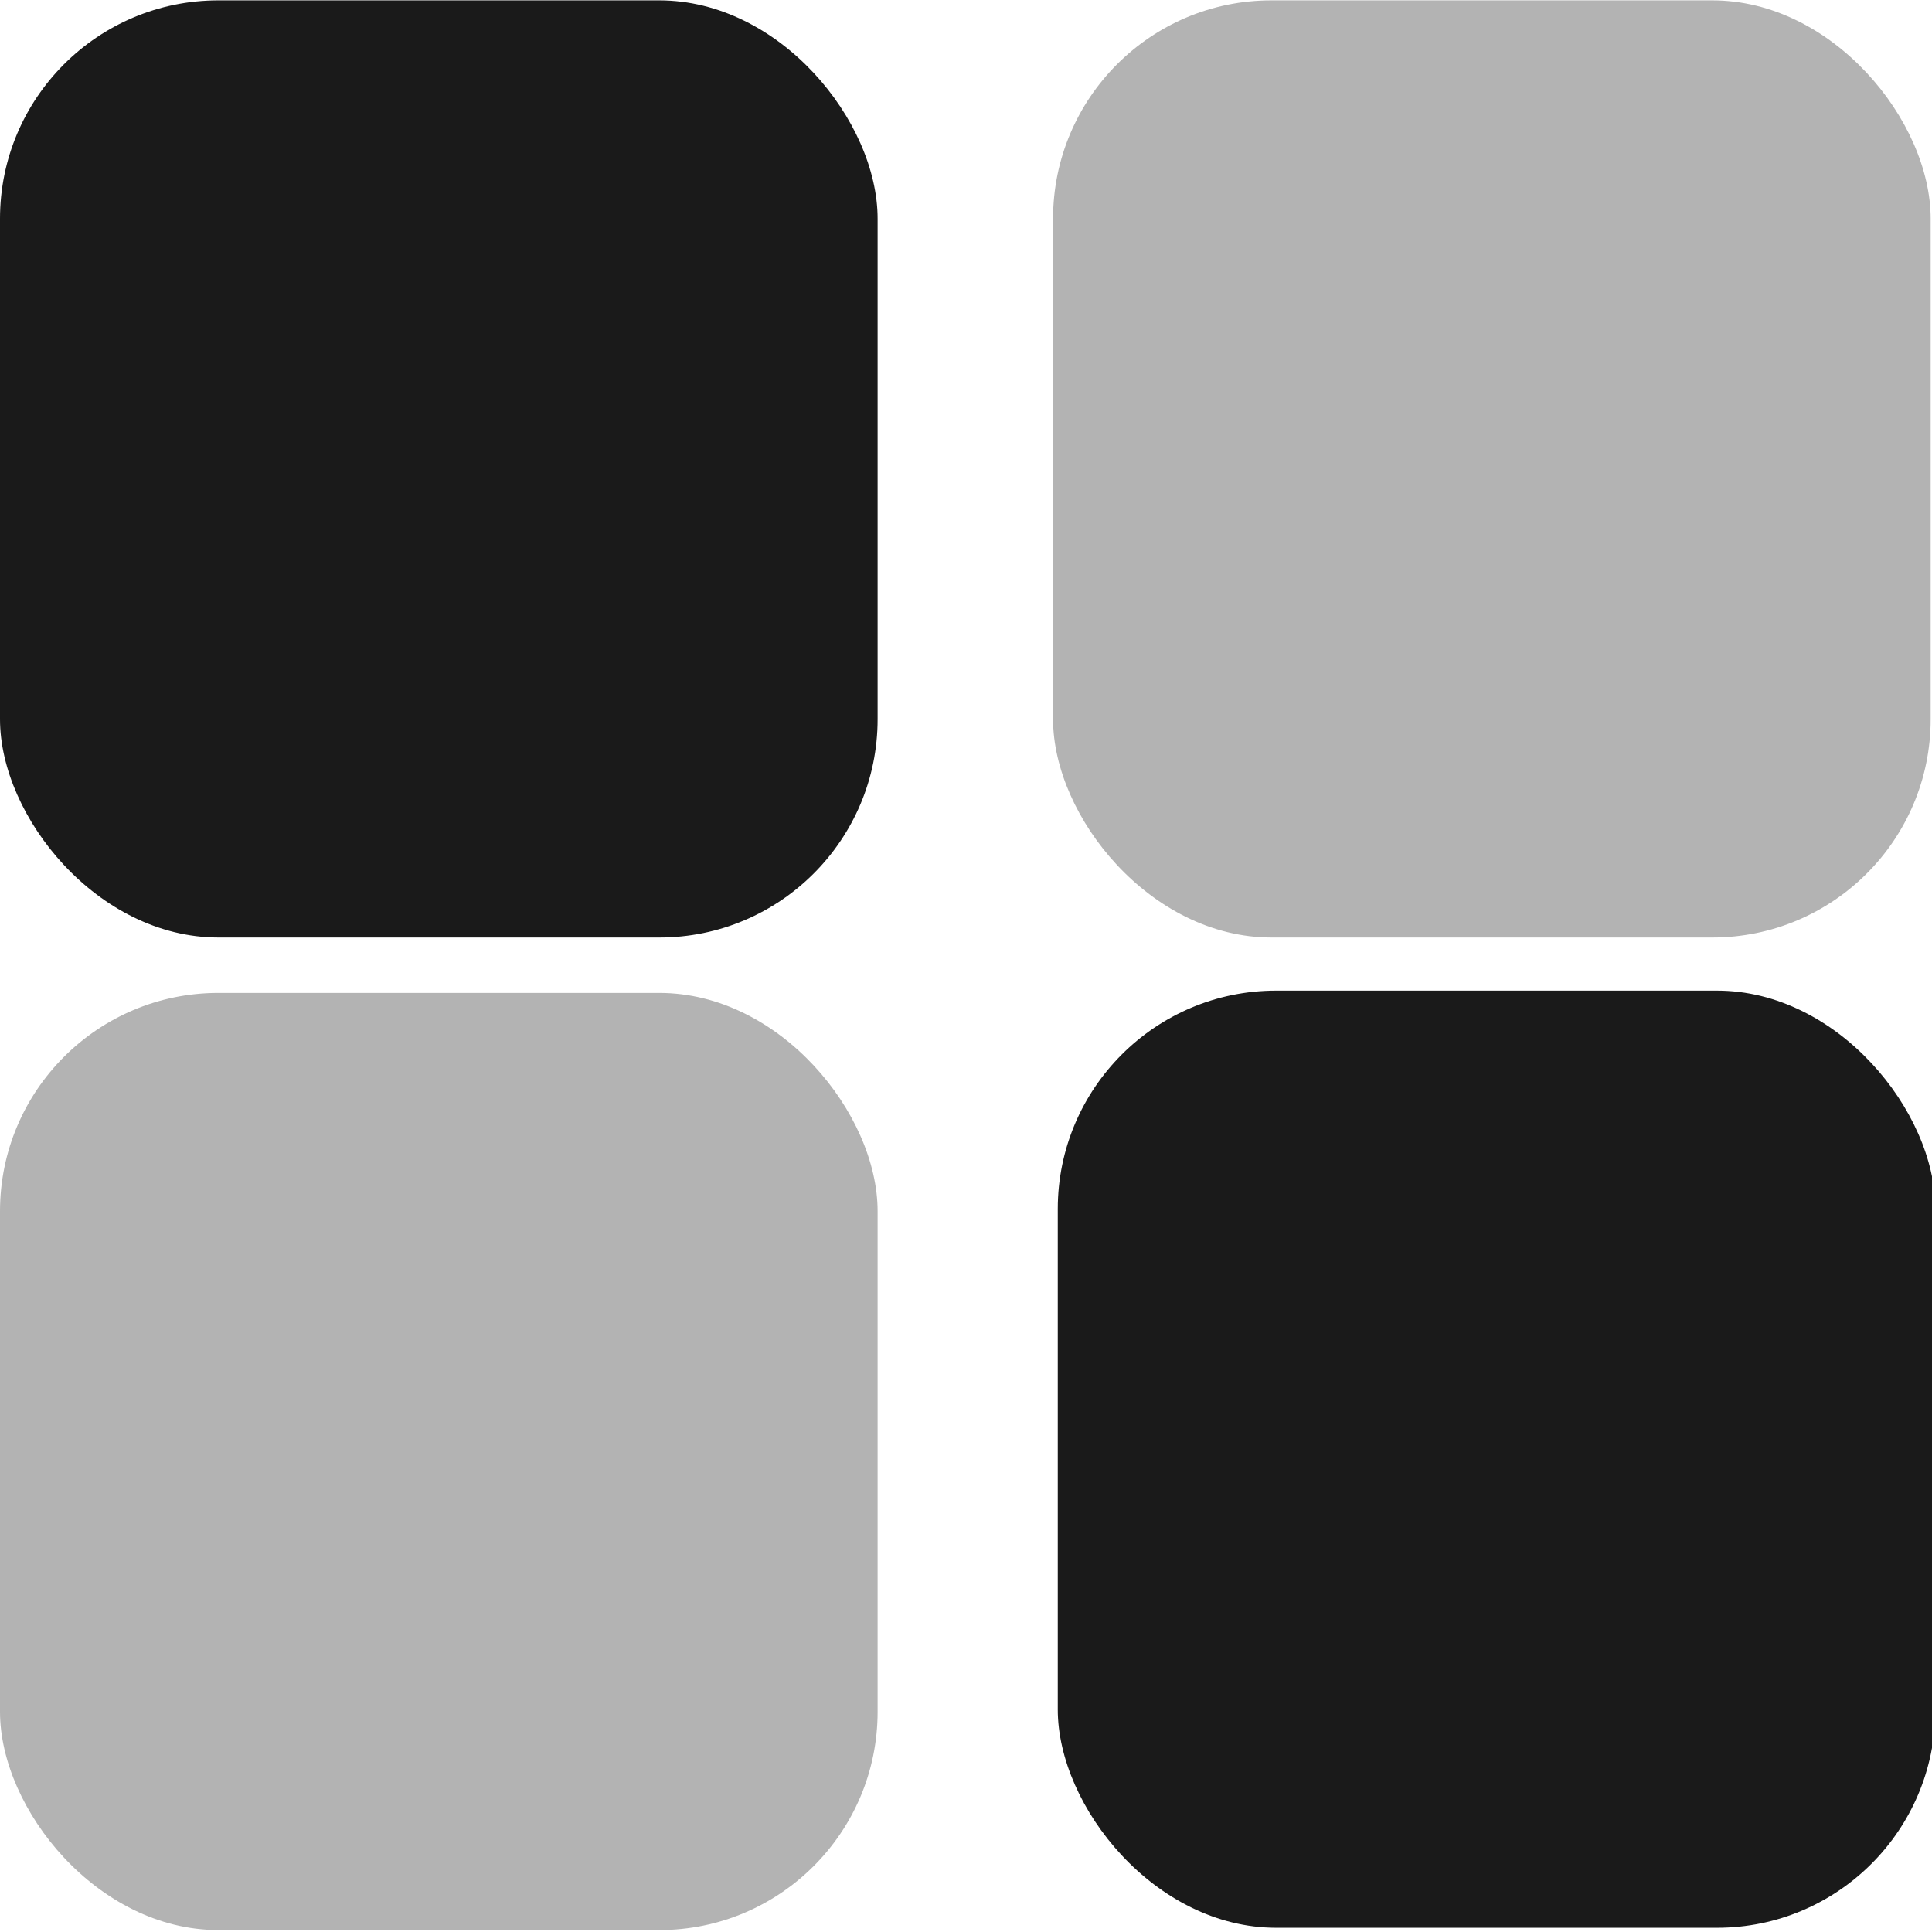 <?xml version="1.0" encoding="UTF-8" standalone="no"?>
<!-- Created with Inkscape (http://www.inkscape.org/) -->

<svg
   xmlns:dc="http://purl.org/dc/elements/1.1/"
   xmlns:cc="http://creativecommons.org/ns#"
   xmlns:rdf="http://www.w3.org/1999/02/22-rdf-syntax-ns#"
   xmlns:svg="http://www.w3.org/2000/svg"
   xmlns="http://www.w3.org/2000/svg"
   xmlns:sodipodi="http://sodipodi.sourceforge.net/DTD/sodipodi-0.dtd"
   xmlns:inkscape="http://www.inkscape.org/namespaces/inkscape"
   width="16"
   height="16"
   viewBox="0 0 16 16"
   version="1.1"
   id="svg16"
   inkscape:version="0.92.2 2405546, 2018-03-11"
   sodipodi:docname="stack-unchanged.svg"
   inkscape:export-filename="/home/jansorg/self-employment/customers/Tezos Foundation/tezos-intellij-plugin/src/main/resources/icons/annotations_dark.png"
   inkscape:export-xdpi="96"
   inkscape:export-ydpi="96">
  <defs
     id="defs10" />
  <sodipodi:namedview
     id="base"
     pagecolor="#ffffff"
     bordercolor="#666666"
     borderopacity="1.0"
     inkscape:pageopacity="0.0"
     inkscape:pageshadow="2"
     inkscape:zoom="52.237513"
     inkscape:cx="4.9983317"
     inkscape:cy="8.8811029"
     inkscape:document-units="mm"
     inkscape:current-layer="layer1"
     showgrid="false"
     units="px"
     inkscape:window-width="2560"
     inkscape:window-height="1367"
     inkscape:window-x="0"
     inkscape:window-y="0"
     inkscape:window-maximized="1" />
  <g
     inkscape:label="Ebene 1"
     inkscape:groupmode="layer"
     id="layer1"
     transform="translate(0,-292.767)">
    <rect
       style="fill:#b3b3b3;fill-opacity:1;stroke:none;stroke-width:2.546;stroke-miterlimit:4;stroke-dasharray:none;stroke-opacity:1"
       id="rect820"
       width="7.268"
       height="7.761"
       x="0"
       y="300.99"
       ry="1.808" />
    <rect
       ry="1.808"
       y="292.77"
       x="8.721"
       height="7.761"
       width="7.268"
       id="rect814"
       style="fill:#b3b3b3;fill-opacity:1;stroke:none;stroke-width:2.546;stroke-miterlimit:4;stroke-dasharray:none;stroke-opacity:1" />
    <rect
       ry="1.808"
       y="300.971"
       x="8.76"
       height="7.761"
       width="7.268"
       id="rect816"
       style="fill:#1a1a1a;fill-opacity:1;stroke:none;stroke-width:2.546;stroke-miterlimit:4;stroke-dasharray:none;stroke-opacity:1" />
    <rect
       style="fill:#1a1a1a;fill-opacity:1;stroke:none;stroke-width:2.546;stroke-miterlimit:4;stroke-dasharray:none;stroke-opacity:1"
       id="rect818"
       width="7.268"
       height="7.761"
       x="0"
       y="292.77"
       ry="1.808" />
  </g>
</svg>
